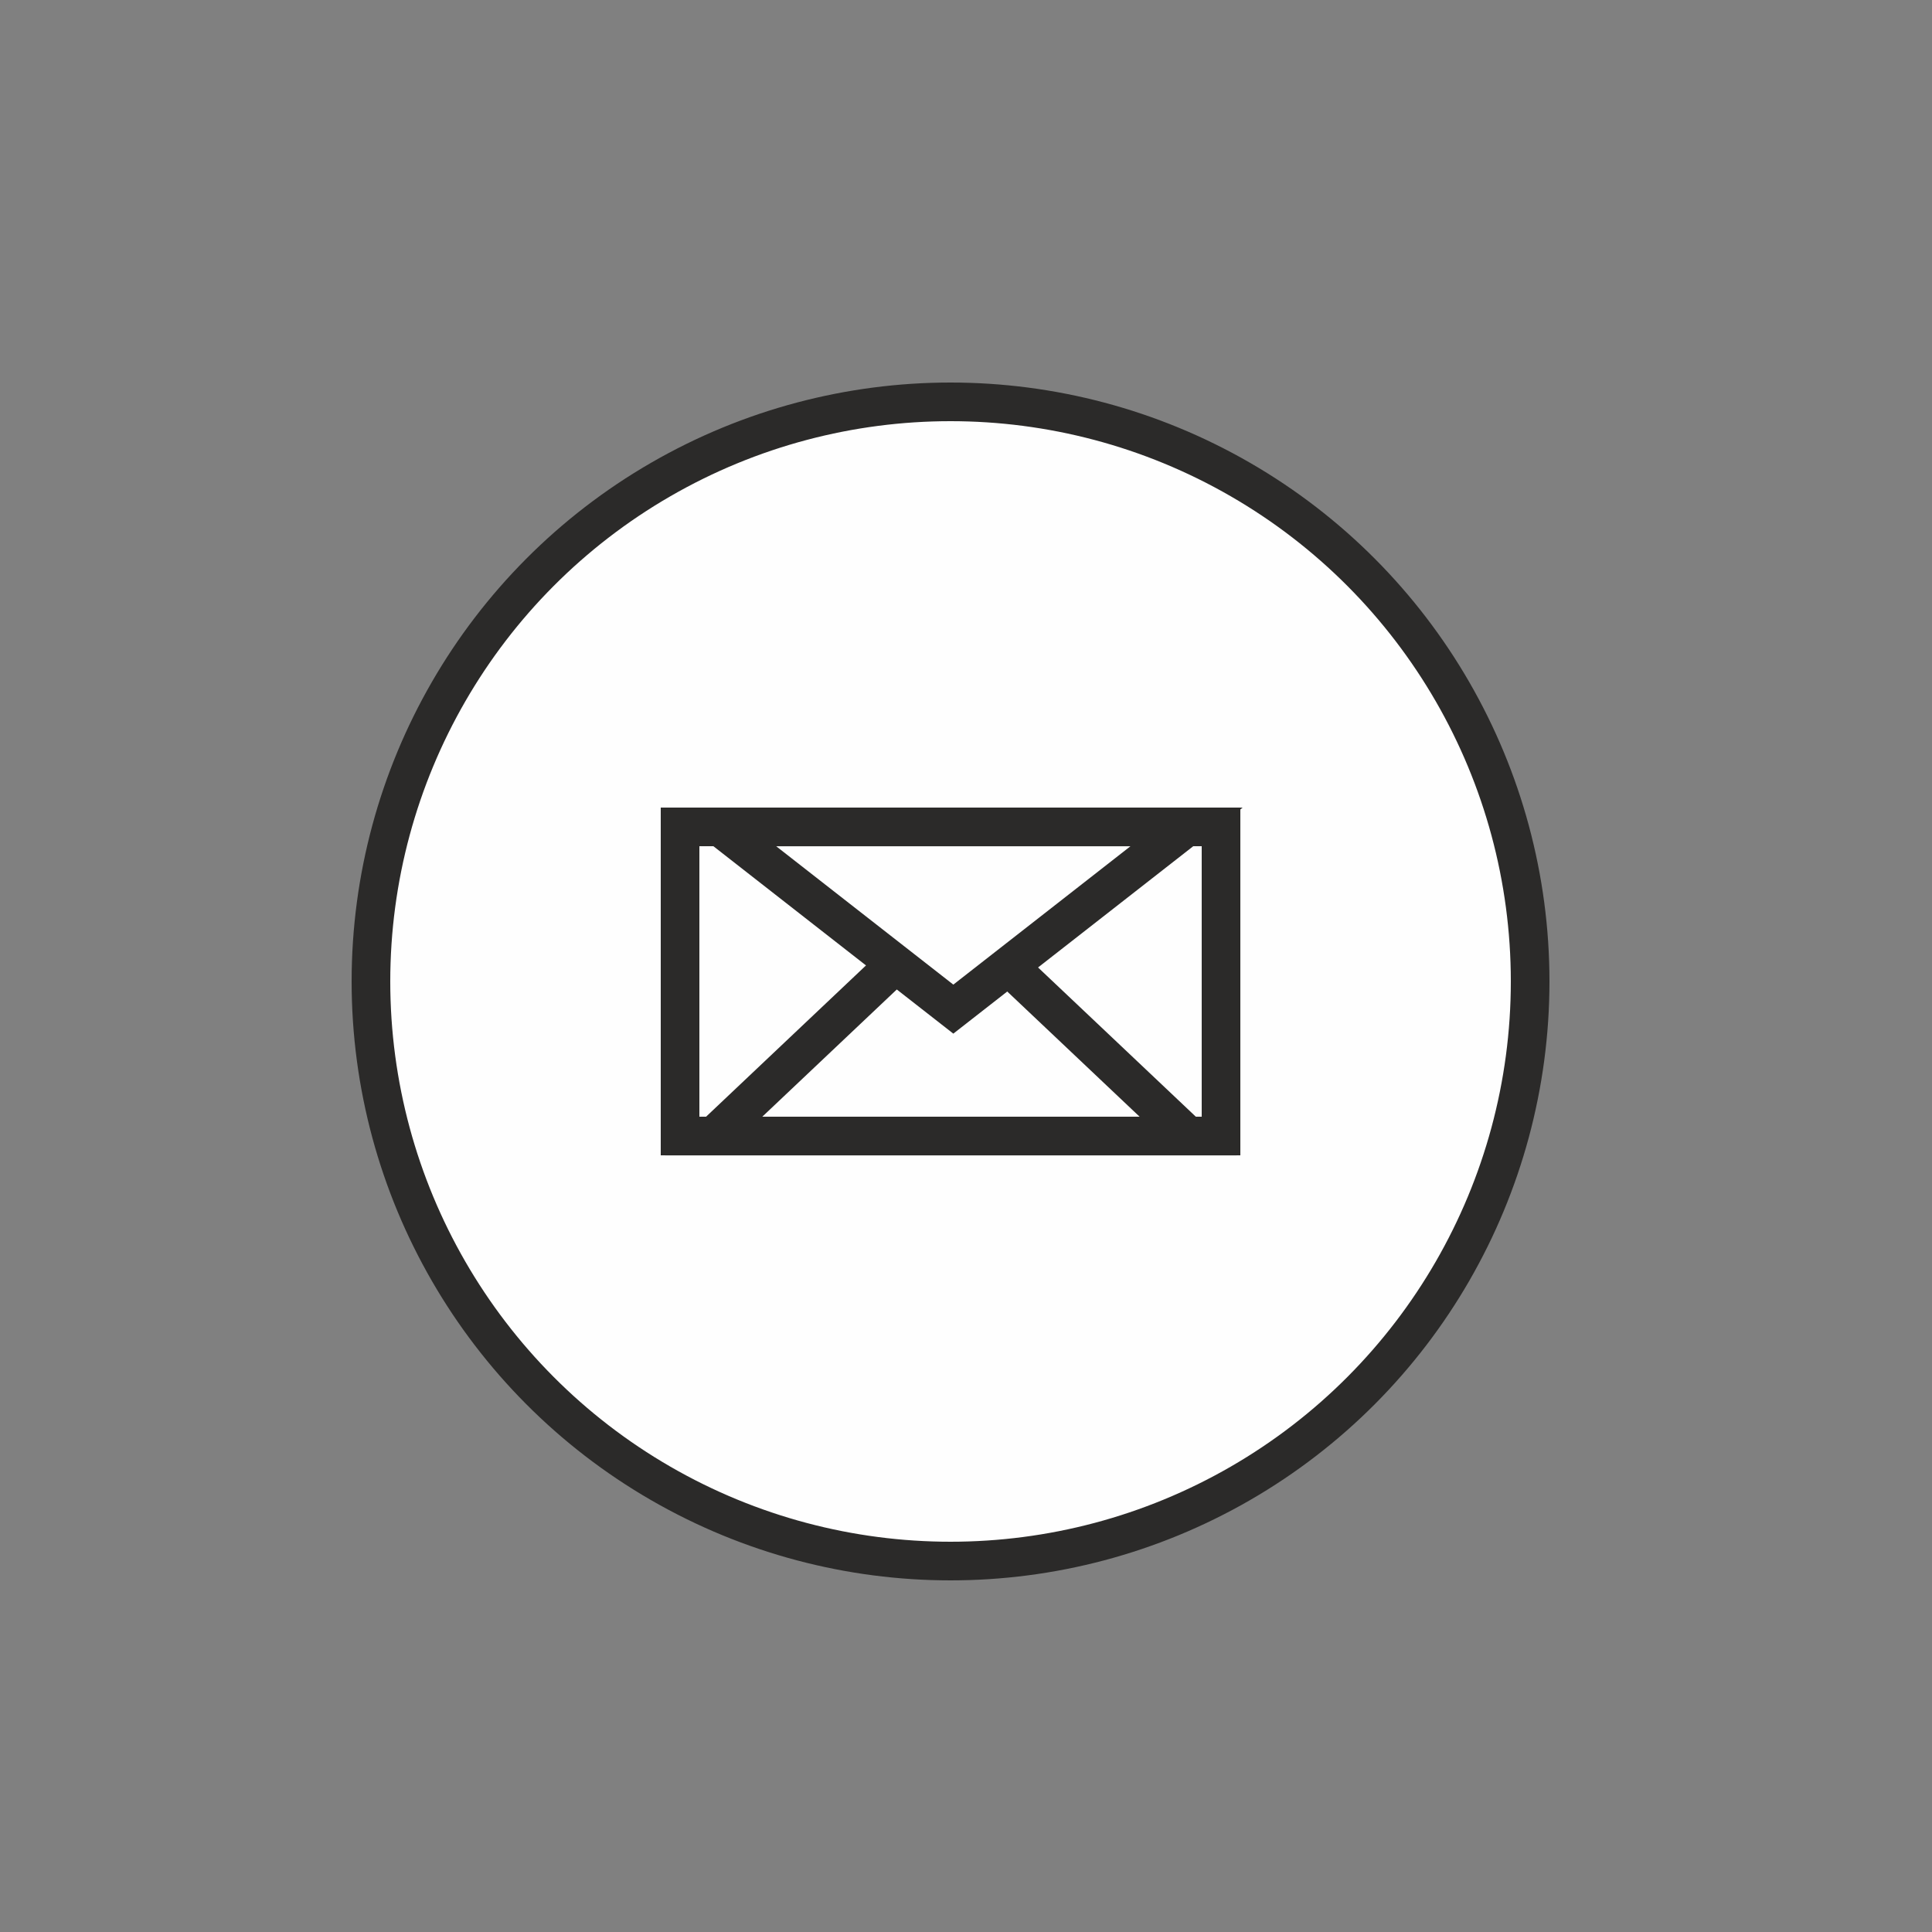 <?xml version="1.0" encoding="UTF-8"?>
<!DOCTYPE svg PUBLIC "-//W3C//DTD SVG 1.1//EN" "http://www.w3.org/Graphics/SVG/1.1/DTD/svg11.dtd">
<!-- Creator: CorelDRAW 2020 (64-Bit) -->
<svg xmlns="http://www.w3.org/2000/svg" xml:space="preserve" width="5mm" height="5mm" version="1.1" style="shape-rendering:geometricPrecision; text-rendering:geometricPrecision; image-rendering:optimizeQuality; fill-rule:evenodd; clip-rule:evenodd"
viewBox="0 0 500 500"
 xmlns:xlink="http://www.w3.org/1999/xlink"
 xmlns:xodm="http://www.corel.com/coreldraw/odm/2003">
 <rect x="0" y="0" width="500" height="500" fill="#808080" stroke="none"/>
 <defs>
  <style type="text/css">
   <![CDATA[
    .str0 {stroke:#2B2A29;stroke-width:10;stroke-miterlimit:22.926}
    .fil1 {fill:none}
    .fil0 {fill:#FEFEFE}
   ]]>
  </style>
 </defs>
 <g id="Layer_x0020_1">
  <circle class="fil0 str0" cx="246" cy="254" r="150"/>
  <g id="_1288680496">
   <rect class="fil1 str0" x="176" y="214" width="140" height="80"/>
   <polygon class="fil1 str0" points="246.1,235.94 215.41,264.97 184.71,294.01 246.1,294.01 307.5,294.01 276.8,264.97 "/>
   <polygon class="fil0 str0" points="246.72,261.16 276.9,237.59 307.08,214.01 246.72,214.01 186.36,214.01 216.54,237.59 "/>
  </g>
 </g>
</svg>
